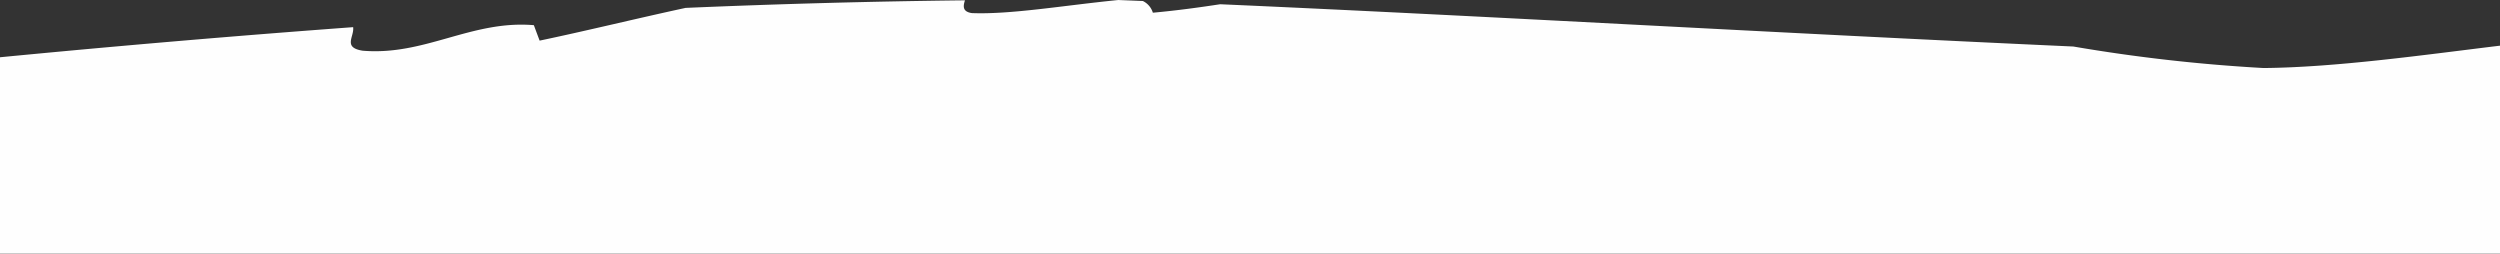 <svg xmlns="http://www.w3.org/2000/svg" width="251" height="25.454" viewBox="0 0 251 25.454">
  <rect x="0" y="0" width="251" height="25.454" fill="#333333" stroke="none"/>
  <path id="Path_246" data-name="Path 246" d="M0,25.454V5.749Q17.73,4.034,35.456,2.727C35.58,3.7,34.4,4.765,36.4,5.09,42.653,5.62,47.342,2,53.6,2.528c.188.509.383,1.032.578,1.551,4.725-.99,9.633-2.2,14.653-3.286Q82.906.19,96.883.032c-.191.594-.26,1.135.682,1.282,3.894.158,9.19-.764,14.712-1.313l2.465.1a1.928,1.928,0,0,1,1.005,1.175c2.5-.229,4.71-.538,6.758-.85C149.962,1.637,177.9,3.3,208.165,4.671a168.029,168.029,0,0,0,19.1,2.159c7.268-.064,16.025-1.308,23.738-2.245V25.454Z" fill="#fff" opacity="0.996" style="isolation: isolate"/>
</svg>
